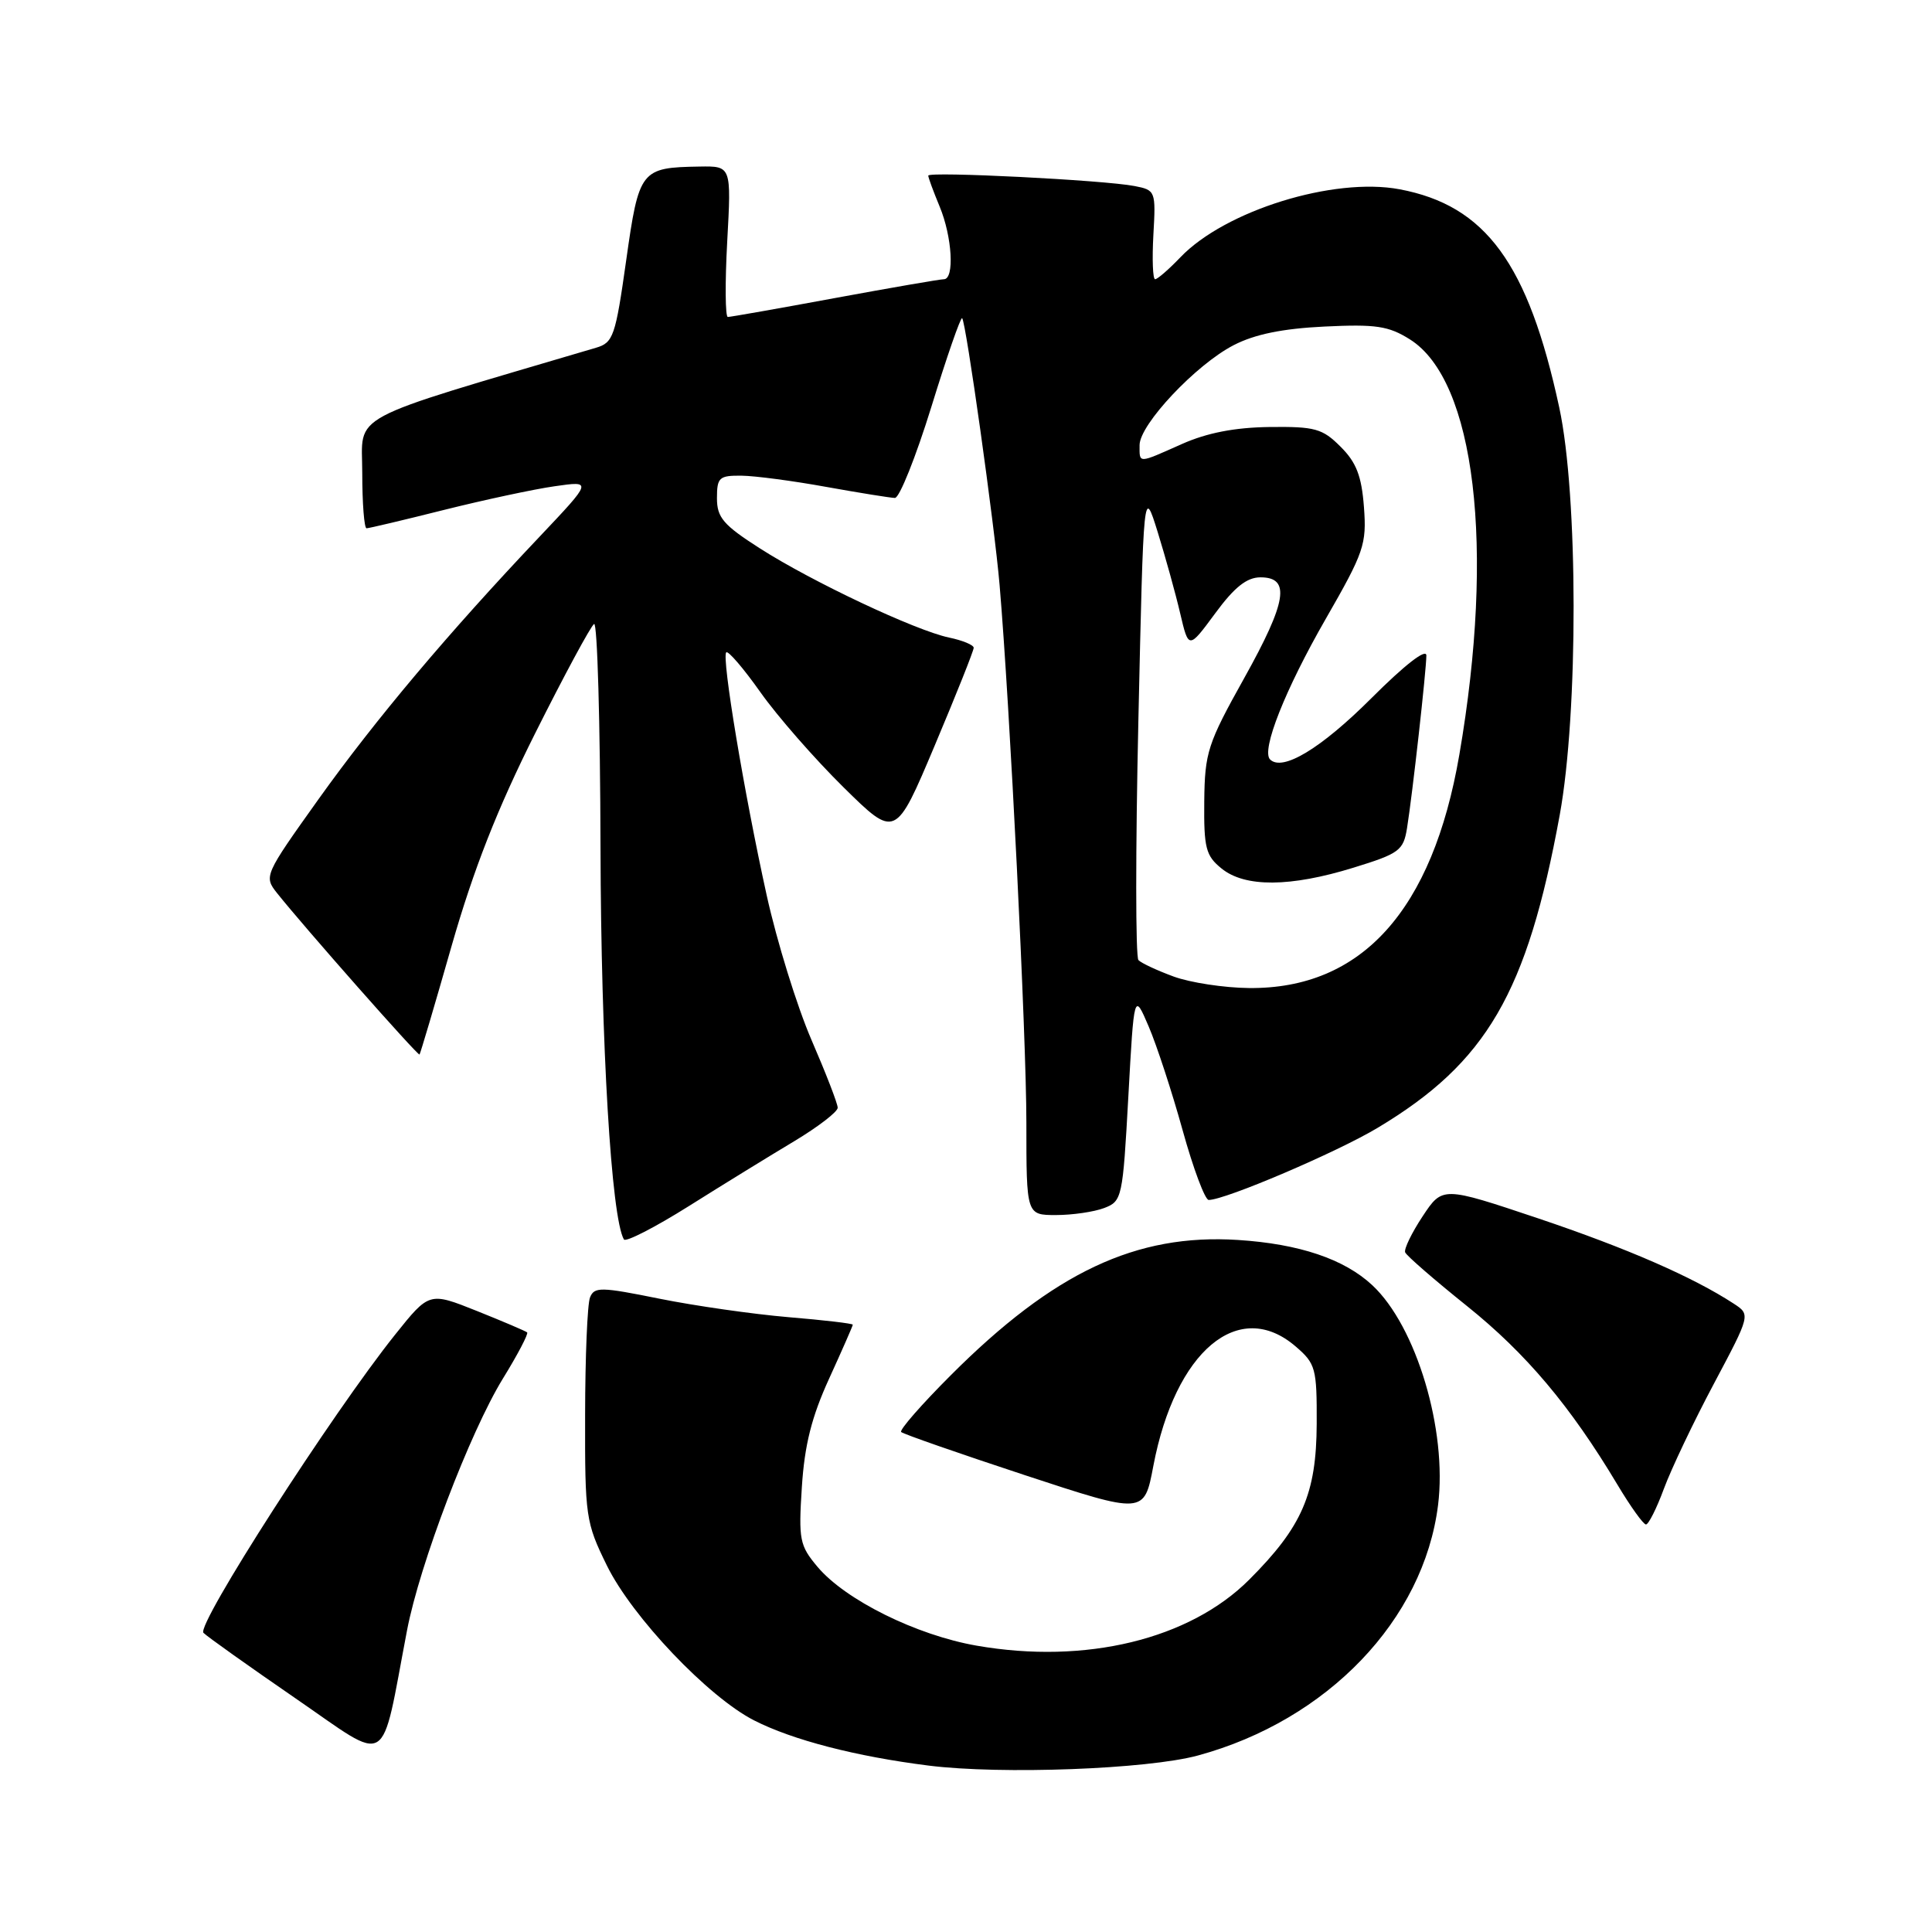 <?xml version="1.0" encoding="UTF-8" standalone="no"?>
<!DOCTYPE svg PUBLIC "-//W3C//DTD SVG 1.1//EN" "http://www.w3.org/Graphics/SVG/1.1/DTD/svg11.dtd" >
<svg xmlns="http://www.w3.org/2000/svg" xmlns:xlink="http://www.w3.org/1999/xlink" version="1.1" viewBox="0 0 256 256">
 <g >
 <path fill="currentColor"
d=" M 158.74 232.61 C 175.90 227.94 188.65 214.64 190.55 199.43 C 191.79 189.51 187.67 175.74 181.84 170.30 C 178.11 166.82 172.15 164.82 164.02 164.30 C 150.54 163.44 139.62 168.58 125.99 182.22 C 122.11 186.10 119.15 189.48 119.41 189.75 C 119.67 190.01 127.02 192.57 135.75 195.45 C 151.61 200.67 151.61 200.67 152.82 194.26 C 155.72 179.00 164.15 171.92 171.69 178.42 C 174.33 180.69 174.50 181.30 174.47 188.67 C 174.43 197.94 172.54 202.30 165.53 209.31 C 157.61 217.23 143.83 220.57 129.42 218.06 C 121.43 216.67 112.03 212.01 108.33 207.62 C 105.95 204.79 105.80 204.03 106.25 197.04 C 106.61 191.45 107.55 187.73 109.87 182.66 C 111.59 178.89 113.00 175.68 113.00 175.53 C 113.00 175.37 109.16 174.92 104.46 174.53 C 99.76 174.13 92.07 173.03 87.36 172.08 C 79.61 170.51 78.74 170.50 78.18 171.92 C 77.83 172.79 77.54 179.80 77.53 187.50 C 77.50 200.96 77.61 201.73 80.41 207.43 C 83.76 214.26 93.84 224.86 99.92 227.96 C 105.04 230.57 113.43 232.74 123.05 233.95 C 132.71 235.16 152.06 234.43 158.74 232.61 Z  M 53.93 216.05 C 55.60 207.29 62.27 189.79 66.63 182.68 C 68.60 179.49 70.04 176.73 69.85 176.55 C 69.66 176.38 66.66 175.10 63.19 173.71 C 56.88 171.19 56.88 171.19 52.36 176.84 C 44.04 187.24 25.96 215.36 26.96 216.36 C 27.48 216.88 32.98 220.79 39.20 225.07 C 51.86 233.77 50.37 234.68 53.93 216.05 Z  M 220.48 197.25 C 221.45 194.64 224.42 188.38 227.10 183.35 C 231.96 174.20 231.96 174.20 229.73 172.74 C 224.32 169.21 215.59 165.40 203.82 161.44 C 191.14 157.19 191.14 157.19 188.51 161.16 C 187.06 163.35 186.02 165.50 186.19 165.94 C 186.36 166.38 190.06 169.59 194.40 173.07 C 202.20 179.33 208.08 186.30 214.29 196.68 C 216.04 199.61 217.75 202.00 218.10 202.00 C 218.44 202.00 219.52 199.86 220.48 197.25 Z  M 105.25 151.21 C 108.41 149.31 111.00 147.32 111.00 146.78 C 111.00 146.24 109.43 142.19 107.52 137.78 C 105.61 133.36 102.94 124.74 101.59 118.63 C 98.59 105.03 95.60 87.07 96.23 86.44 C 96.48 86.18 98.53 88.57 100.77 91.74 C 103.01 94.91 107.96 100.56 111.75 104.30 C 118.66 111.11 118.66 111.11 123.85 98.80 C 126.70 92.04 129.03 86.20 129.02 85.83 C 129.01 85.46 127.54 84.85 125.75 84.48 C 121.29 83.54 107.61 77.09 100.70 72.67 C 95.84 69.56 95.00 68.58 95.00 66.01 C 95.00 63.27 95.29 63.00 98.25 63.03 C 100.04 63.05 105.10 63.72 109.50 64.52 C 113.90 65.31 117.99 65.97 118.58 65.98 C 119.18 65.99 121.35 60.56 123.41 53.91 C 125.46 47.26 127.30 41.97 127.49 42.16 C 128.00 42.68 131.77 69.52 132.45 77.50 C 133.81 93.44 136.00 137.35 136.00 148.75 C 136.00 161.00 136.00 161.00 139.93 161.00 C 142.10 161.00 144.97 160.58 146.31 160.07 C 148.68 159.17 148.77 158.74 149.51 145.32 C 150.27 131.50 150.27 131.50 152.20 136.00 C 153.26 138.47 155.29 144.66 156.70 149.75 C 158.11 154.84 159.67 159.00 160.16 159.00 C 162.35 159.00 177.15 152.68 182.55 149.44 C 197.00 140.78 202.35 131.58 206.67 108.00 C 209.15 94.43 209.12 65.61 206.61 54.00 C 202.49 34.91 196.87 27.23 185.45 25.08 C 176.71 23.44 162.34 27.90 156.41 34.09 C 154.88 35.69 153.37 37.00 153.06 37.00 C 152.75 37.00 152.65 34.35 152.83 31.10 C 153.16 25.31 153.11 25.19 150.33 24.65 C 146.25 23.86 123.00 22.69 123.00 23.27 C 123.00 23.54 123.68 25.37 124.50 27.35 C 126.17 31.35 126.50 37.00 125.07 37.00 C 124.55 37.00 118.04 38.13 110.60 39.50 C 103.15 40.88 96.78 42.00 96.44 42.00 C 96.10 42.00 96.06 37.50 96.36 32.00 C 96.91 22.00 96.91 22.00 92.70 22.07 C 84.89 22.20 84.67 22.48 82.97 34.52 C 81.55 44.58 81.26 45.41 78.97 46.08 C 45.37 56.02 48.00 54.62 48.00 62.64 C 48.00 66.69 48.26 70.00 48.57 70.00 C 48.88 70.00 53.49 68.91 58.82 67.57 C 64.14 66.24 70.75 64.82 73.50 64.43 C 78.50 63.71 78.50 63.71 71.50 71.11 C 59.39 83.89 49.75 95.34 42.21 105.89 C 35.02 115.97 34.95 116.12 36.71 118.34 C 40.24 122.78 55.39 139.95 55.59 139.73 C 55.70 139.60 57.62 133.13 59.84 125.34 C 62.76 115.16 65.86 107.25 70.91 97.17 C 74.77 89.46 78.29 82.94 78.72 82.68 C 79.15 82.42 79.53 95.77 79.57 112.35 C 79.64 138.53 81.00 161.35 82.67 164.23 C 82.90 164.63 86.78 162.64 91.30 159.80 C 95.81 156.96 102.09 153.10 105.25 151.21 Z  M 155.52 129.40 C 153.34 128.60 151.23 127.62 150.85 127.22 C 150.46 126.83 150.46 112.55 150.84 95.50 C 151.53 64.50 151.53 64.50 153.40 70.50 C 154.42 73.80 155.77 78.65 156.38 81.27 C 157.50 86.04 157.50 86.04 161.02 81.27 C 163.57 77.80 165.21 76.50 167.02 76.50 C 171.04 76.50 170.52 79.71 164.86 89.86 C 160.01 98.55 159.64 99.70 159.57 106.19 C 159.51 112.36 159.77 113.39 161.86 115.08 C 164.96 117.60 170.97 117.56 179.35 114.97 C 185.42 113.10 185.96 112.70 186.44 109.72 C 187.16 105.24 188.99 88.85 189.00 86.86 C 189.00 85.87 186.14 88.09 181.68 92.55 C 175.04 99.18 169.93 102.27 168.29 100.63 C 167.09 99.43 170.29 91.36 175.67 82.00 C 180.75 73.16 181.10 72.13 180.73 67.19 C 180.42 63.07 179.72 61.26 177.63 59.19 C 175.23 56.78 174.24 56.51 168.22 56.58 C 163.63 56.64 159.95 57.35 156.62 58.83 C 150.71 61.46 151.00 61.45 151.00 58.98 C 151.00 56.25 158.46 48.32 163.46 45.74 C 166.26 44.29 169.95 43.54 175.50 43.27 C 182.31 42.94 183.99 43.19 186.82 44.97 C 195.47 50.41 198.11 72.50 193.37 100.00 C 189.82 120.64 180.42 131.07 165.50 130.92 C 162.20 130.89 157.71 130.20 155.52 129.40 Z "/>
</g>
</svg>